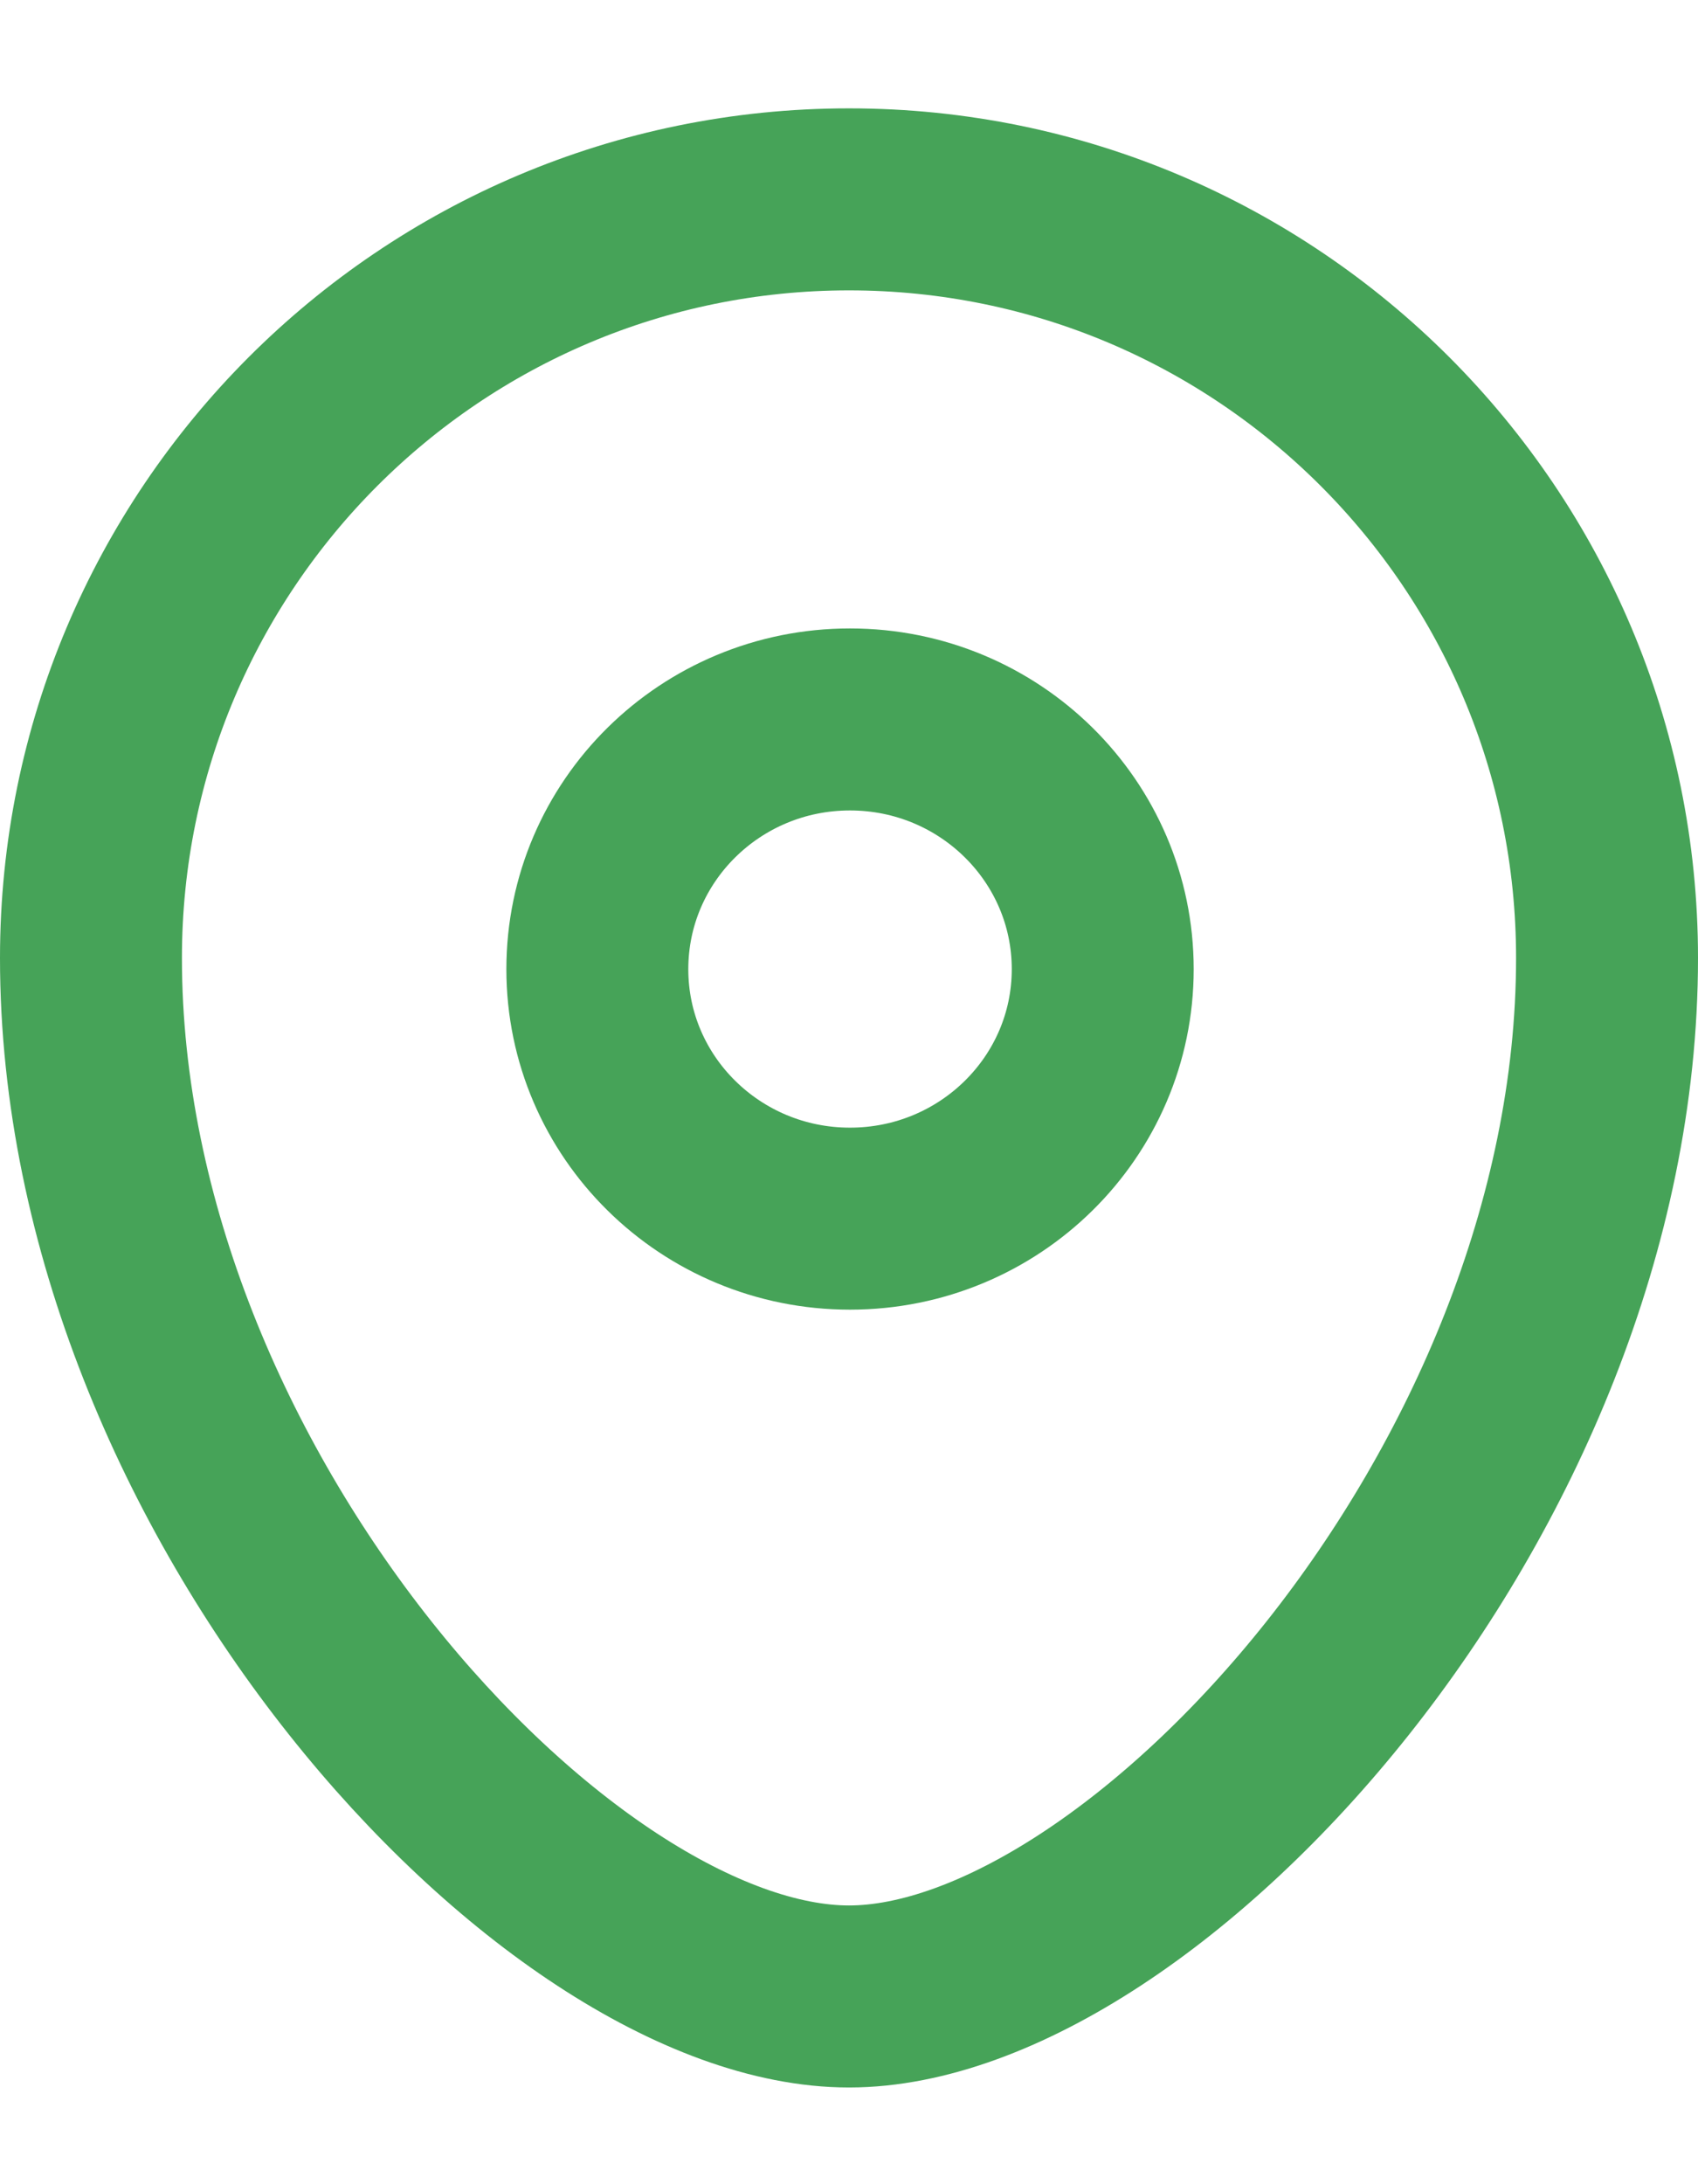<svg width="14" height="18" viewBox="0 0 14 18" fill="none" xmlns="http://www.w3.org/2000/svg">
<g id="Location">
<path id="Stroke 1" fill-rule="evenodd" clip-rule="evenodd" d="M9.092 7.987C9.092 6.85 8.159 5.929 7.008 5.929C5.858 5.929 4.925 6.85 4.925 7.987C4.925 9.123 5.858 10.043 7.008 10.043C8.159 10.043 9.092 9.123 9.092 7.987Z" stroke="#46A358" stroke-width="1.5" stroke-linecap="round" stroke-linejoin="round"/>
<path id="Stroke 3" fill-rule="evenodd" clip-rule="evenodd" d="M7 16.453C4.585 16.453 0.75 12.305 0.75 7.895C0.75 4.442 3.548 1.643 7 1.643C10.452 1.643 13.25 4.442 13.25 7.895C13.25 12.305 9.415 16.453 7 16.453Z" stroke="#46A358" stroke-width="1.5" stroke-linecap="round" stroke-linejoin="round"/>
</g>
</svg>
